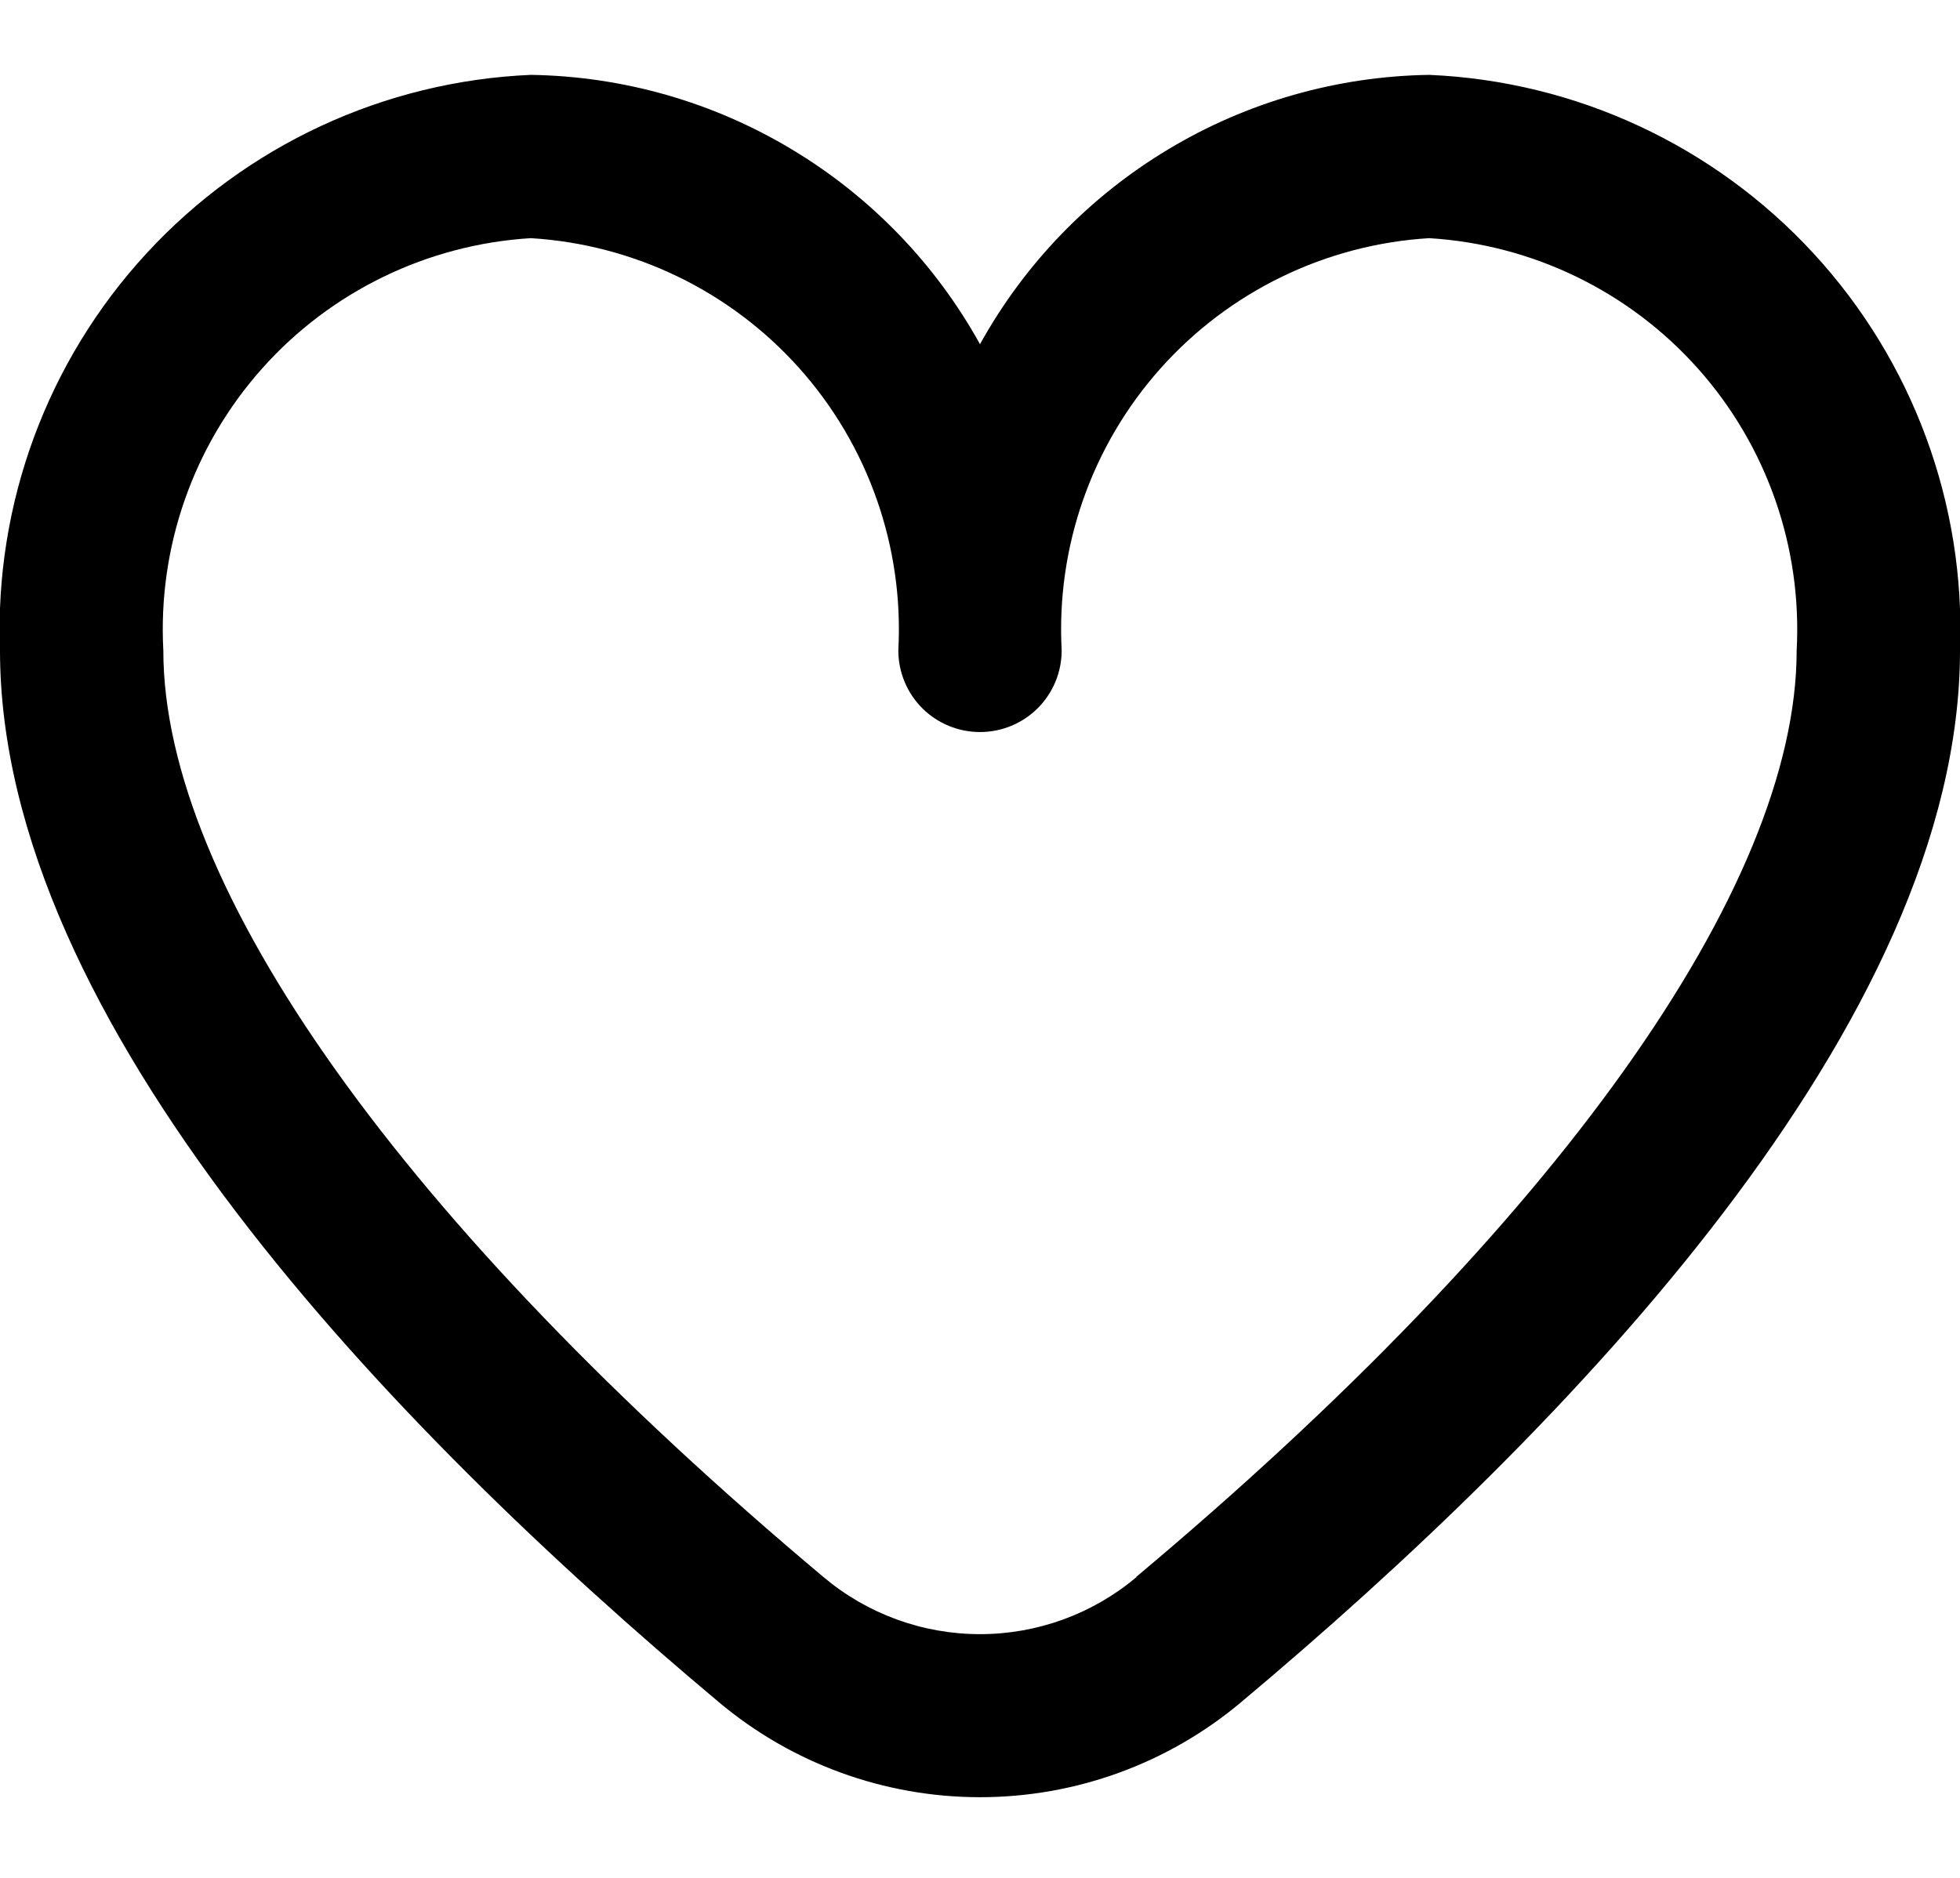 <svg width="24" height="23" viewBox="0 0 24 23" fill="none" xmlns="http://www.w3.org/2000/svg">
<path d="M17.5 0.917C16.374 0.934 15.272 1.248 14.307 1.828C13.341 2.407 12.545 3.231 12 4.216C11.455 3.231 10.659 2.407 9.693 1.828C8.728 1.248 7.626 0.934 6.5 0.917C4.705 0.994 3.014 1.78 1.796 3.101C0.578 4.422 -0.068 6.171 -1.11917e-05 7.966C-1.11917e-05 12.514 4.786 17.48 8.8 20.846C9.696 21.6 10.829 22.012 12 22.012C13.171 22.012 14.304 21.6 15.2 20.846C19.214 17.48 24 12.514 24 7.966C24.068 6.171 23.422 4.422 22.204 3.101C20.986 1.78 19.295 0.994 17.5 0.917ZM13.915 19.317C13.379 19.768 12.701 20.015 12 20.015C11.299 20.015 10.621 19.768 10.085 19.317C4.947 15.005 2 10.87 2 7.966C1.932 6.701 2.366 5.46 3.209 4.514C4.052 3.568 5.235 2.994 6.5 2.917C7.765 2.994 8.948 3.568 9.791 4.514C10.634 5.46 11.068 6.701 11 7.966C11 8.232 11.105 8.486 11.293 8.674C11.48 8.861 11.735 8.966 12 8.966C12.265 8.966 12.52 8.861 12.707 8.674C12.895 8.486 13 8.232 13 7.966C12.932 6.701 13.366 5.46 14.209 4.514C15.052 3.568 16.235 2.994 17.5 2.917C18.765 2.994 19.948 3.568 20.791 4.514C21.634 5.46 22.068 6.701 22 7.966C22 10.87 19.053 15.005 13.915 19.312V19.317Z" fill="current"/>
</svg>
